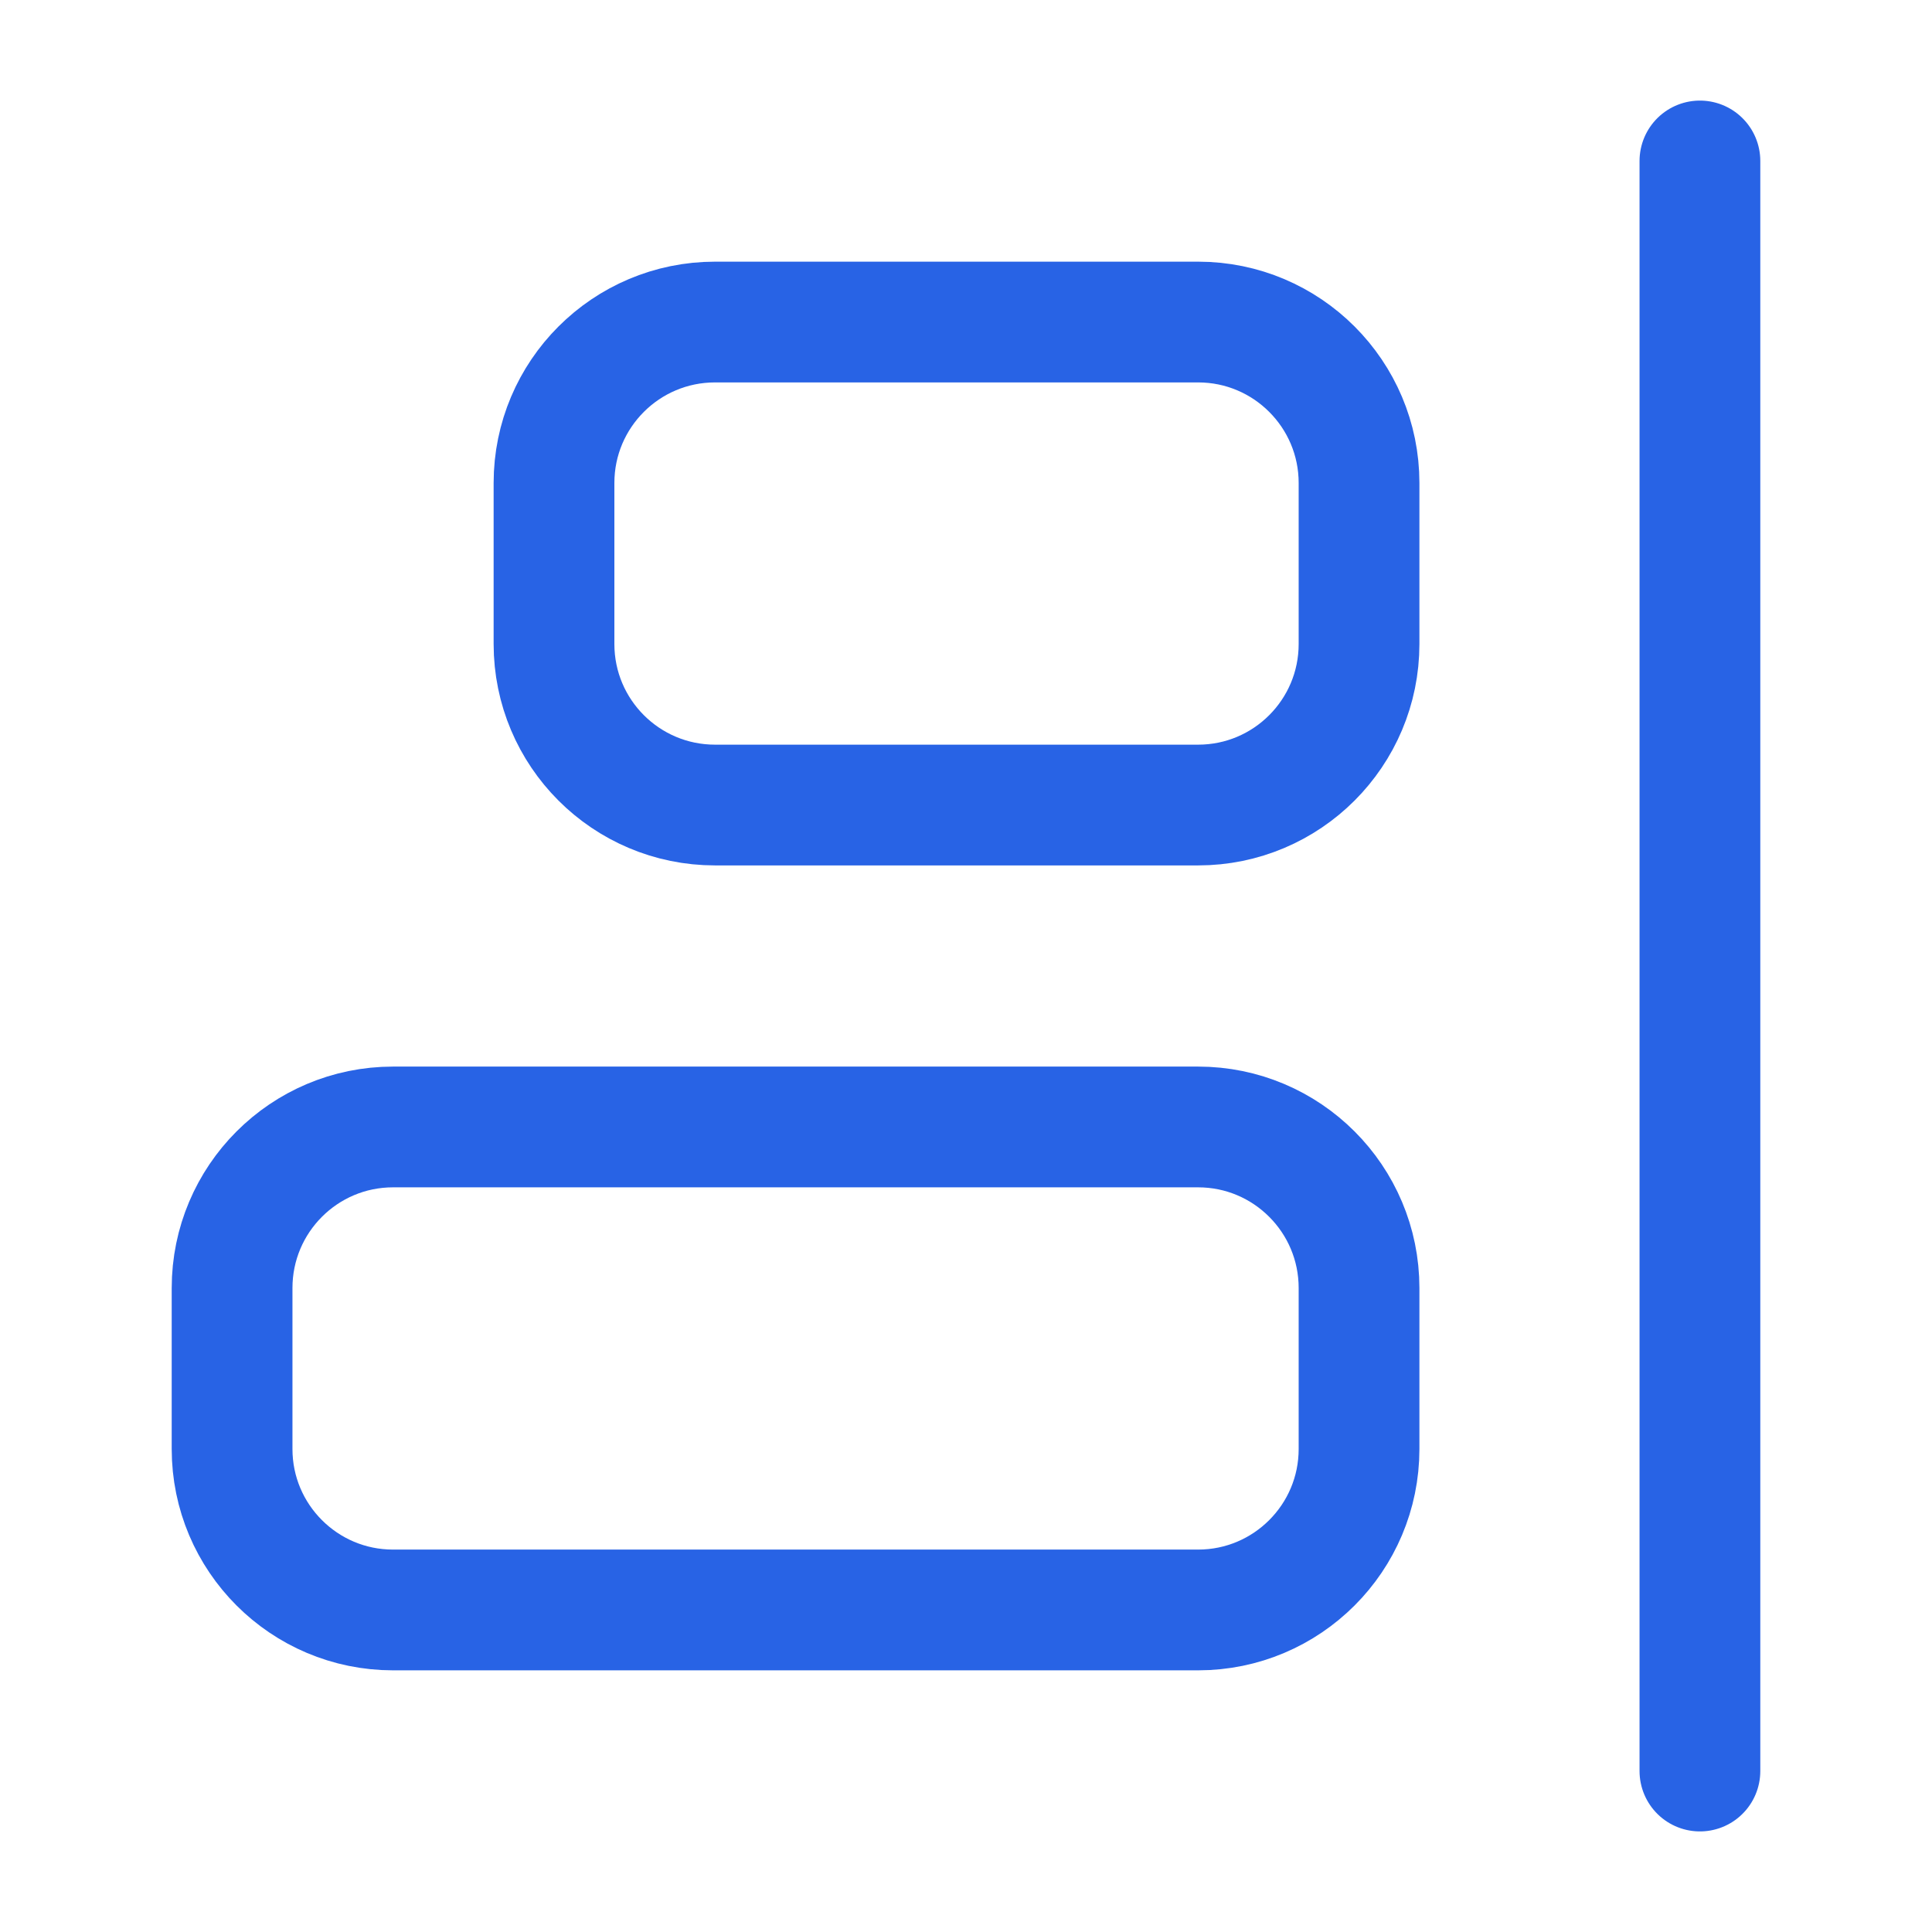 <svg width="16" height="16" viewBox="0 0 16 16" fill="none" xmlns="http://www.w3.org/2000/svg">
<path d="M11.255 10.667V12C11.255 12.736 10.658 13.333 9.922 13.333H3.255C2.519 13.333 1.922 12.736 1.922 12V10.667C1.922 9.93 2.519 9.333 3.255 9.333H9.922C10.658 9.333 11.255 9.93 11.255 10.667Z" stroke="#2863E5" stroke-linecap="round" stroke-linejoin="round"/>
<path d="M11.255 4V5.333C11.255 6.07 10.658 6.667 9.922 6.667H5.922C5.185 6.667 4.588 6.07 4.588 5.333V4C4.588 3.264 5.185 2.667 5.922 2.667H9.922C10.658 2.667 11.255 3.264 11.255 4Z" stroke="#2863E5" stroke-linecap="round" stroke-linejoin="round"/>
<path d="M14.078 14.667L14.078 1.333" stroke="#2863E5" stroke-linecap="round" stroke-linejoin="round"/>
</svg>
